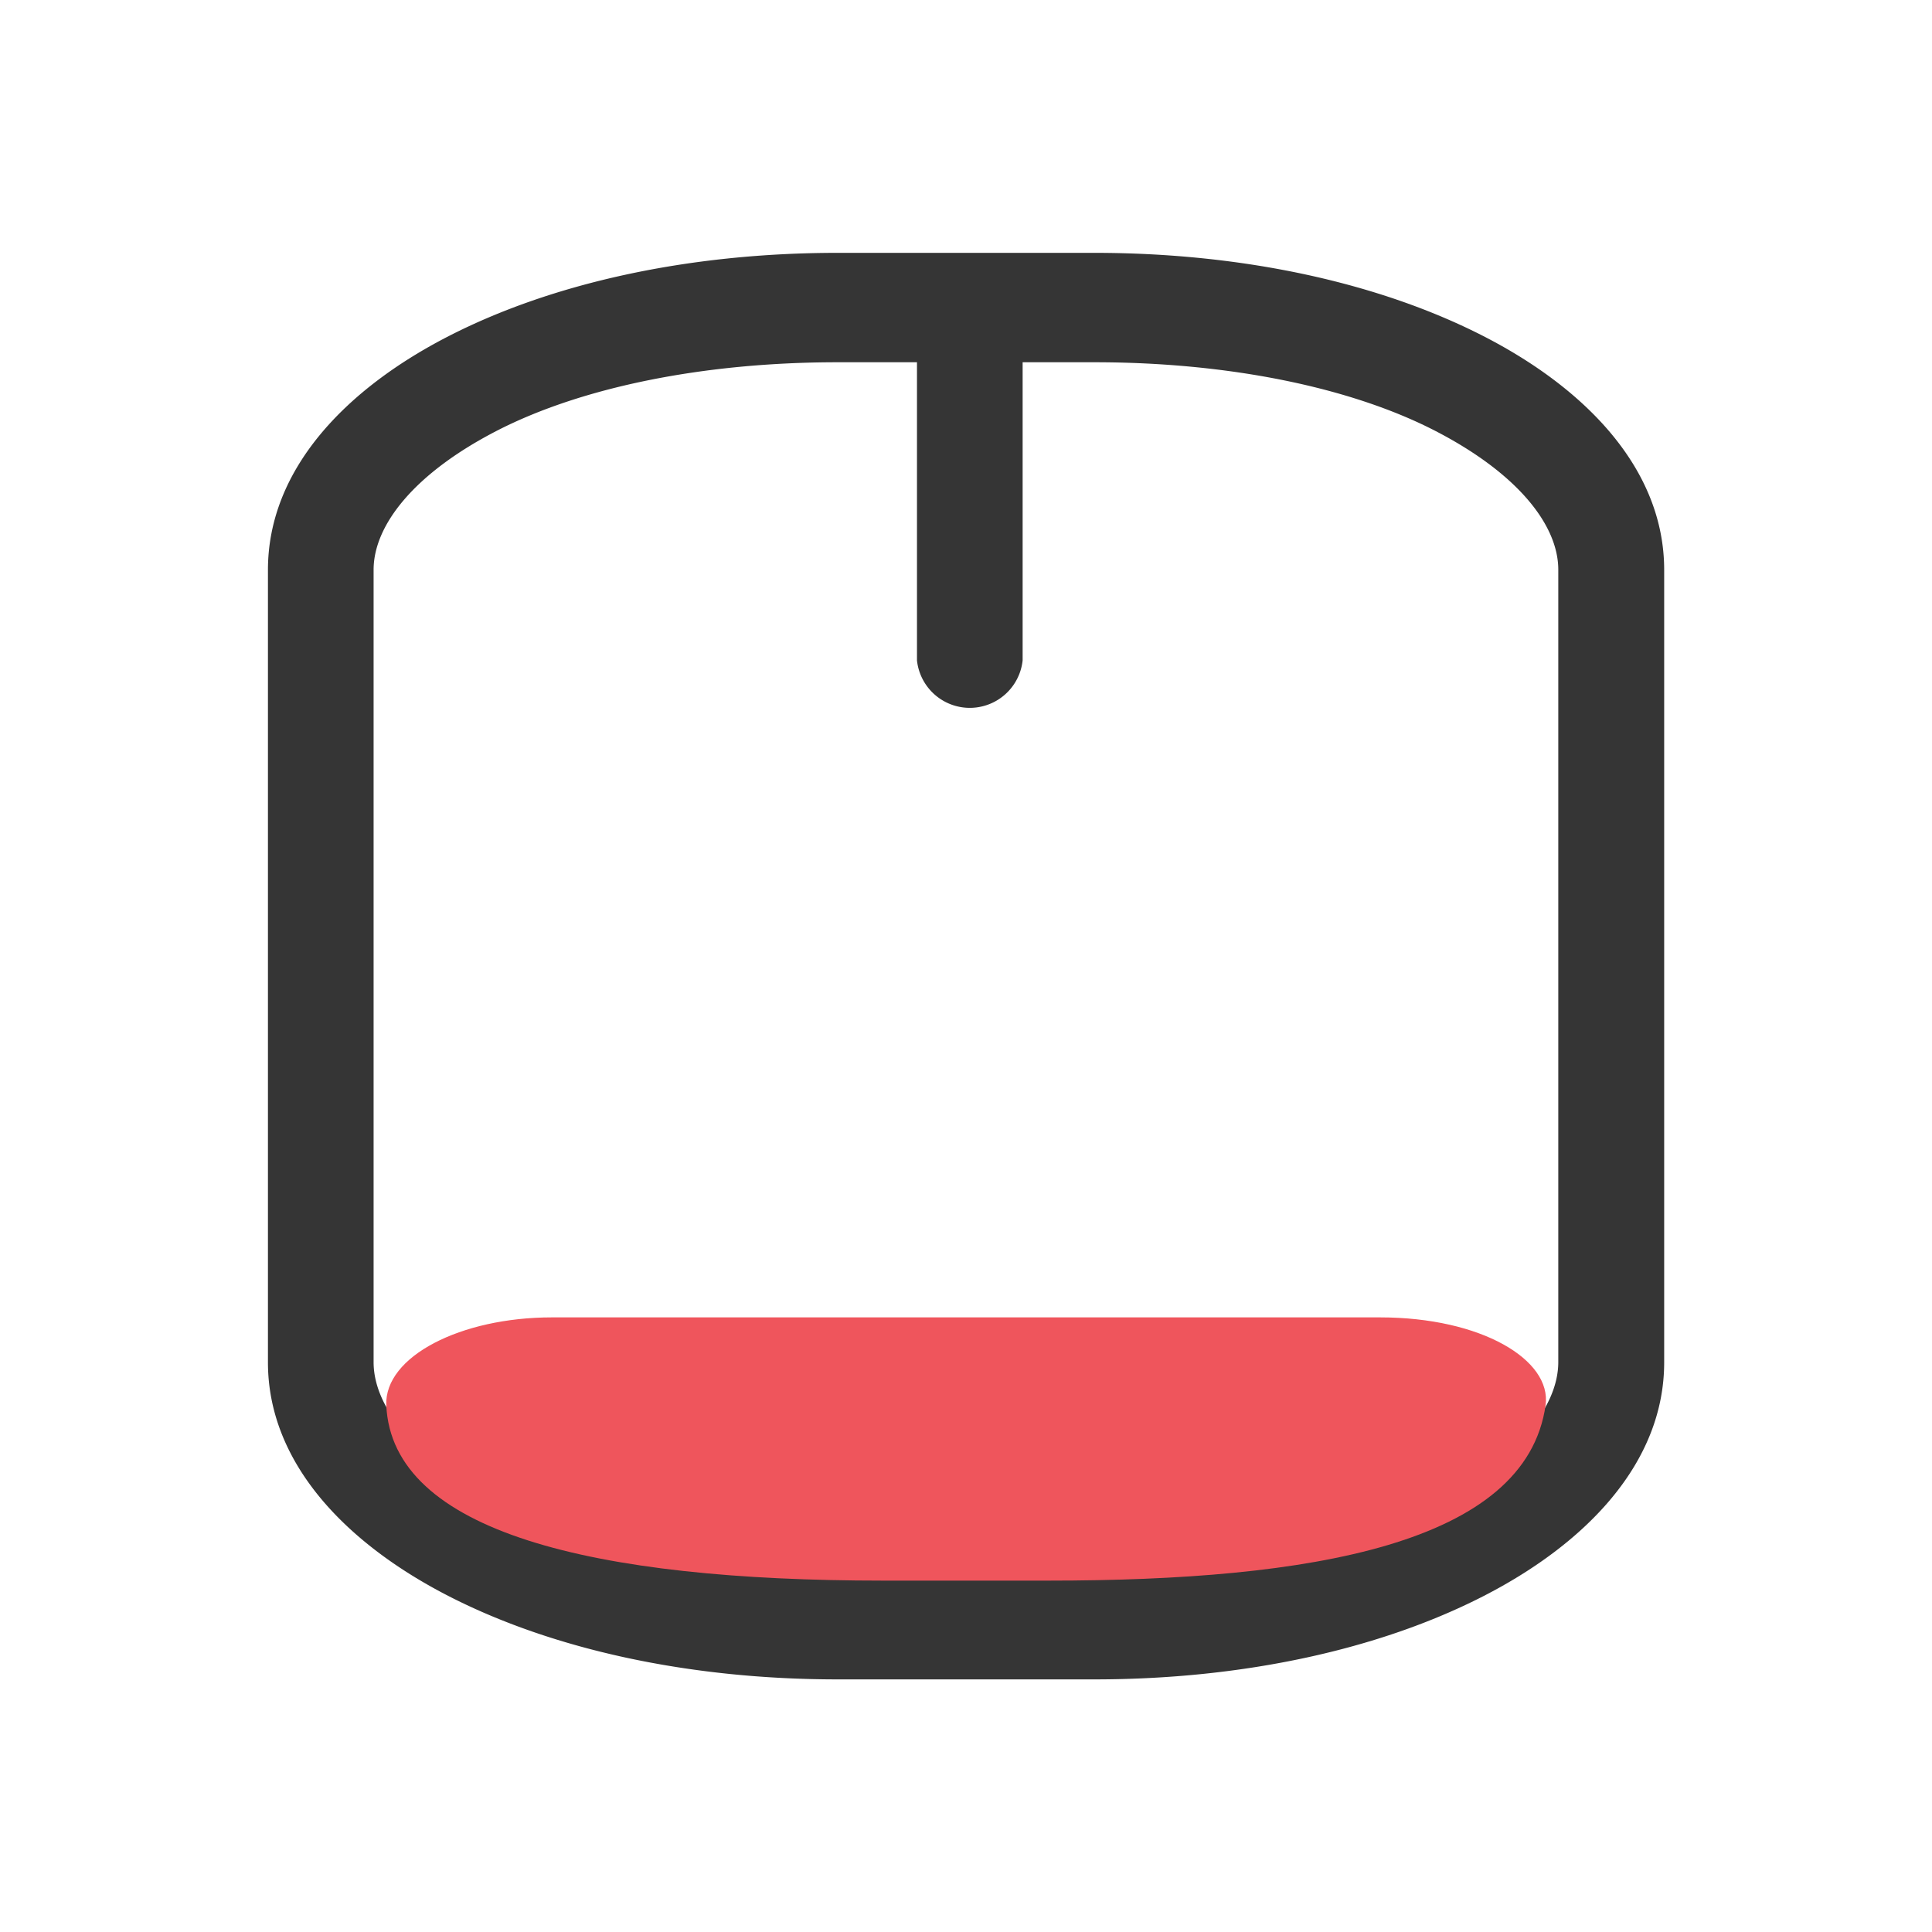 <?xml version="1.0" encoding="UTF-8" standalone="no"?>
<svg
   xmlns:dc="http://purl.org/dc/elements/1.1/"
   xmlns:cc="http://creativecommons.org/ns#"
   xmlns:rdf="http://www.w3.org/1999/02/22-rdf-syntax-ns#"
   xmlns:svg="http://www.w3.org/2000/svg"
   xmlns="http://www.w3.org/2000/svg"
   xmlns:sodipodi="http://sodipodi.sourceforge.net/DTD/sodipodi-0.dtd"
   xmlns:inkscape="http://www.inkscape.org/namespaces/inkscape"
   width="16"
   height="16"
   viewBox="0 0 16 16"
   id="svg3035"
   version="1.1"
   inkscape:version="0.48.5 r10040"
   sodipodi:docname="gpm-mouse-020.svg">
  <sodipodi:namedview
     pagecolor="#ffffff"
     bordercolor="#666666"
     borderopacity="1"
     objecttolerance="10"
     gridtolerance="10"
     guidetolerance="10"
     inkscape:pageopacity="0"
     inkscape:pageshadow="2"
     inkscape:window-width="1280"
     inkscape:window-height="998"
     id="namedview3065"
     showgrid="false"
     inkscape:zoom="29.5"
     inkscape:cx="2.0177611"
     inkscape:cy="5.2356201"
     inkscape:window-x="0"
     inkscape:window-y="0"
     inkscape:window-maximized="1"
     inkscape:current-layer="svg3035" />
  <defs
     id="defs3037">
    <filter
       id="0"
       filterUnits="objectBoundingBox"
       x="0"
       y="0"
       width="16"
       height="16">
      <feColorMatrix
         type="matrix"
         in="SourceGraphic"
         values="0 0 0 0 1 0 0 0 0 1 0 0 0 0 1 0 0 0 1 0"
         id="feColorMatrix3040" />
    </filter>
    <mask
       id="1">
      <g
         filter="url(#0)"
         id="g3043">
        <rect
           width="16"
           height="16"
           fill-opacity="0.302"
           id="rect3045" />
      </g>
    </mask>
    <clipPath
       id="2">
      <rect
         width="16"
         height="16"
         id="rect3048" />
    </clipPath>
    <g
       id="3"
       clip-path="url(#2)">
      <path
         d="M 12.5 5.334 L 12.5 8.665 "
         transform="matrix(1.067,0,0,0.727,-5.333,-0.727)"
         fill="none"
         stroke="#dcdcdc"
         stroke-linecap="round"
         stroke-width="2"
         id="path3051" />
      <path
         d="M -16.453 8.248 L -7.547 8.248 C -6.28 8.248 -5.249 9.728 -5.249 11.552 L -5.249 13.448 C -5.249 15.272 -6.28 16.752 -7.547 16.752 L -16.453 16.752 C -17.72 16.752 -18.751 15.272 -18.751 13.448 L -18.751 11.552 C -18.751 9.728 -17.72 8.248 -16.453 8.248 Z "
         transform="matrix(0,-0.727,1.067,0,-5.333,-0.727)"
         fill="none"
         stroke="#dcdcdc"
         stroke-linecap="round"
         stroke-width="0.5"
         id="path3053" />
    </g>
  </defs>
  <path
     style="font-size:medium;font-style:normal;font-variant:normal;font-weight:normal;font-stretch:normal;text-indent:0;text-align:start;text-decoration:none;line-height:normal;letter-spacing:normal;word-spacing:normal;text-transform:none;direction:ltr;block-progression:tb;writing-mode:lr-tb;text-anchor:start;baseline-shift:baseline;color:#000000;fill:#353535;fill-opacity:1;stroke:none;stroke-width:0.881;marker:none;visibility:visible;display:inline;overflow:visible;enable-background:accumulate;font-family:Sans;-inkscape-font-specification:Sans"
     d="m 6.938,2.094 c -1.242,0 -2.367,0.252 -3.219,0.688 -0.852,0.436 -1.5,1.103 -1.5,1.938 l 0,6.562 c 0,0.835 0.648,1.502 1.5,1.938 0.852,0.436 1.977,0.688 3.219,0.688 l 2.125,0 c 1.242,0 2.367,-0.252 3.219,-0.688 0.852,-0.436 1.5,-1.103 1.5,-1.938 l 0,-6.562 c 0,-0.835 -0.648,-1.502 -1.5,-1.938 C 11.429,2.346 10.305,2.094 9.062,2.094 l -0.938,0 -0.125,0 -1.062,0 z m 0,0.906 0.656,0 0,2.469 a 0.44,0.44 0 0 0 0.875,0 L 8.469,3 9.062,3 c 1.121,0 2.123,0.21 2.812,0.562 0.69,0.353 1.031,0.784 1.031,1.156 l 0,6.562 c 0,0.372 -0.341,0.804 -1.031,1.156 C 11.185,12.79 10.184,13 9.062,13 l -2.125,0 C 5.816,13 4.815,12.79 4.125,12.438 3.435,12.085 3.094,11.653 3.094,11.281 l 0,-6.562 C 3.094,4.347 3.435,3.915 4.125,3.562 4.815,3.21 5.816,3 6.938,3 z"
     id="path3061"
     inkscape:connector-curvature="0" />
  <path
     style="fill:#ef555c;fill-rule:evenodd;fill-opacity:1"
     inkscape:connector-curvature="0"
     id="path3063"
     d="m 4.57,10.91 c -0.754,0 -1.387,0.324 -1.371,0.727 0.047,1.051 1.715,1.453 4.113,1.453 l 1.375,0 c 2.164,0 3.949,-0.301 4.113,-1.453 0.051,-0.375 -0.531,-0.727 -1.371,-0.727 z" />
</svg>
